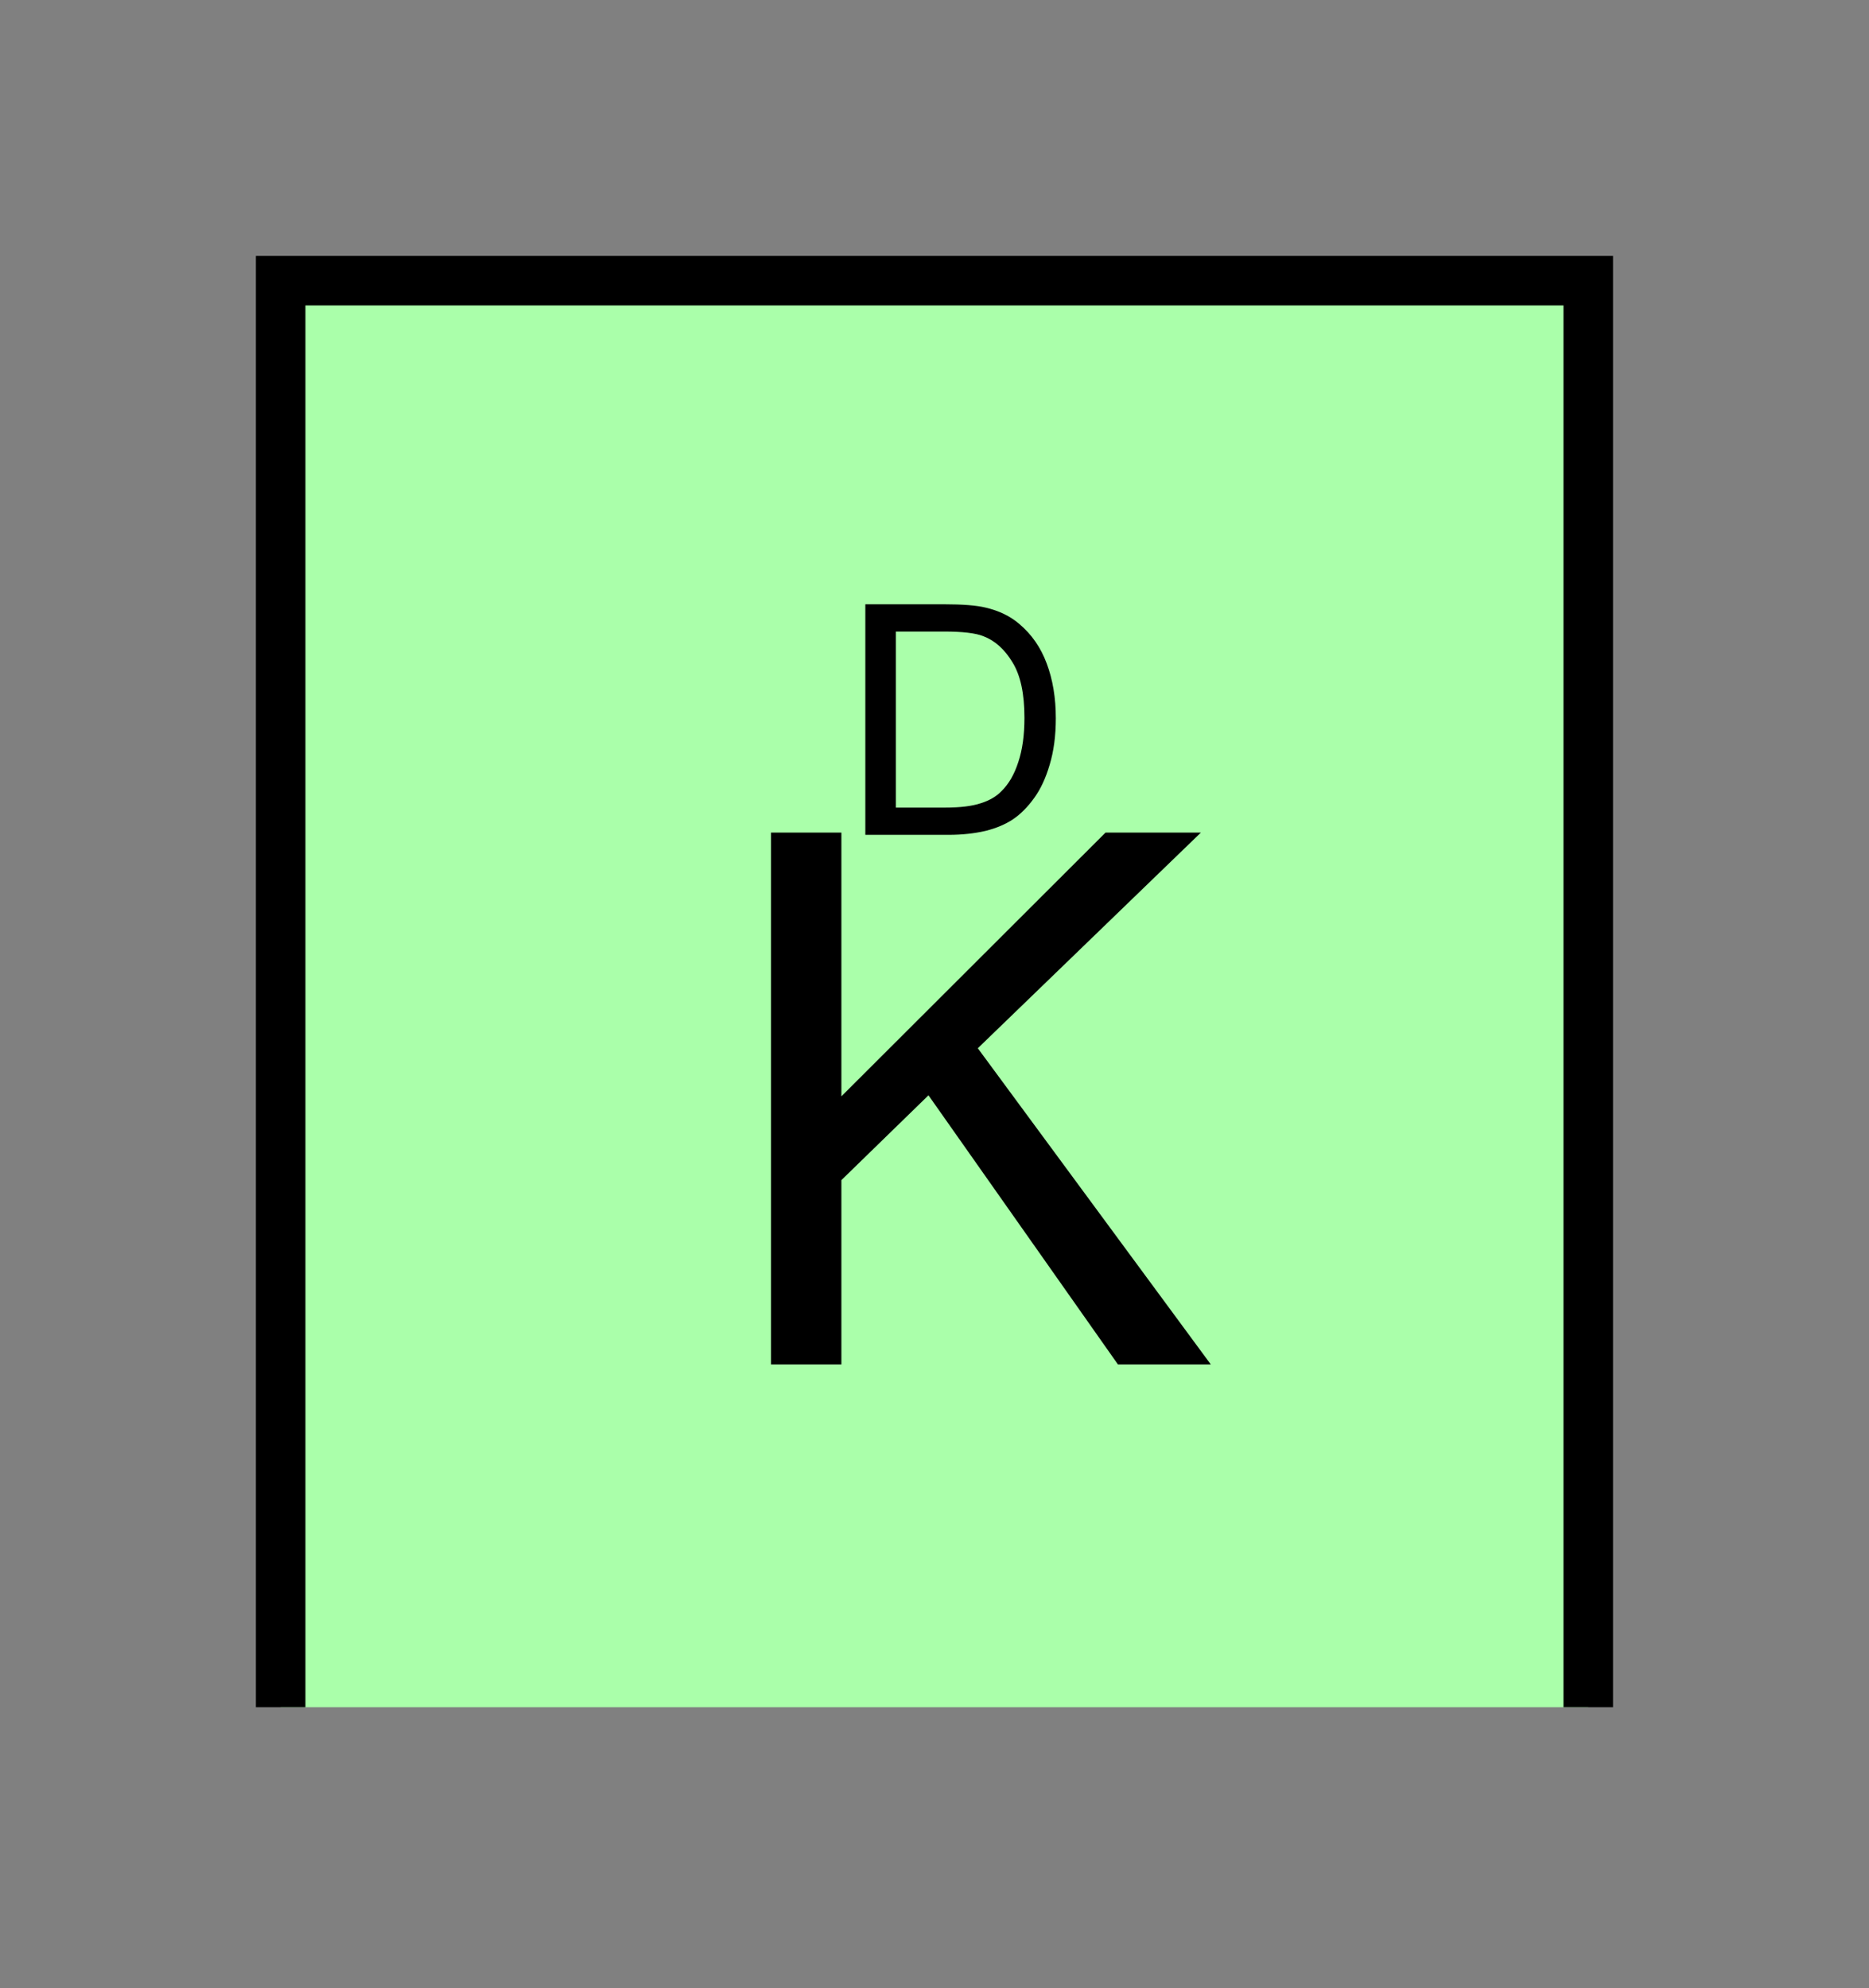 <?xml version="1.0" encoding="UTF-8" standalone="no"?>
<svg
   xmlns:dc="http://purl.org/dc/elements/1.1/"
   xmlns:cc="http://creativecommons.org/ns#"
   xmlns:rdf="http://www.w3.org/1999/02/22-rdf-syntax-ns#"
   xmlns:svg="http://www.w3.org/2000/svg"
   xmlns="http://www.w3.org/2000/svg"
   id="svg13"
   height="101.85mm"
   width="95.75mm"
   version="1.0">
  <rect width="100%" height="100%" fill="#808080" stroke="none"/>
  <defs
     id="defs3">
    <pattern
       y="0"
       x="0"
       height="6"
       width="6"
       patternUnits="userSpaceOnUse"
       id="EMFhbasepattern" />
  </defs>
  <path
     id="path5"
     d="  M 54.345,54.345   L 54.345,330.548   L 307.531,330.548   L 307.531,54.345   L 54.345,54.345   z "
     style="fill:#aaffaa;fill-rule:evenodd;fill-opacity:1;stroke:none;" />
  <path
     id="path7"
     d="  M 54.345,330.548   L 54.345,54.345   L 307.531,54.345   L 307.531,330.548  "
     style="fill:none;stroke:#000000;stroke-width:9.59px;stroke-linecap:butt;stroke-linejoin:miter;stroke-miterlimit:10;stroke-dasharray:none;stroke-opacity:1;" />
  <path
     id="path9"
     d="  M 149.29,264.174   L 149.29,161.198   L 162.916,161.198   L 162.916,212.267   L 214.065,161.198   L 232.526,161.198   L 189.33,202.956   L 234.444,264.174   L 216.462,264.174   L 179.779,212.067   L 162.916,228.49   L 162.916,264.174   z "
     style="fill:#000000;fill-rule:evenodd;fill-opacity:1;stroke:none;" />
  <path
     id="path11"
     d="  M 167.552,161.638   L 167.552,117.002   L 182.896,117.002   C 186.373,117.002 189.05,117.202 190.848,117.642   C 193.406,118.241 195.603,119.28 197.402,120.839   C 199.759,122.837 201.517,125.354 202.676,128.471   C 203.835,131.548 204.435,135.104 204.435,139.06   C 204.435,142.457 204.035,145.454 203.236,148.091   C 202.476,150.689 201.438,152.886 200.199,154.565   C 198.96,156.283 197.601,157.642 196.123,158.641   C 194.684,159.6 192.886,160.359 190.808,160.878   C 188.73,161.358 186.333,161.638 183.655,161.638   z  M 173.466,156.363   L 182.976,156.363   C 185.933,156.363 188.211,156.083 189.889,155.524   C 191.567,155.004 192.926,154.205 193.885,153.206   C 195.324,151.807 196.403,149.929 197.162,147.572   C 197.961,145.214 198.361,142.337 198.361,138.98   C 198.361,134.305 197.601,130.749 196.043,128.231   C 194.524,125.714 192.646,124.035 190.449,123.196   C 188.89,122.557 186.333,122.277 182.816,122.277   L 173.466,122.277   z "
     style="fill:#000000;fill-rule:evenodd;fill-opacity:1;stroke:none;" />
</svg>

